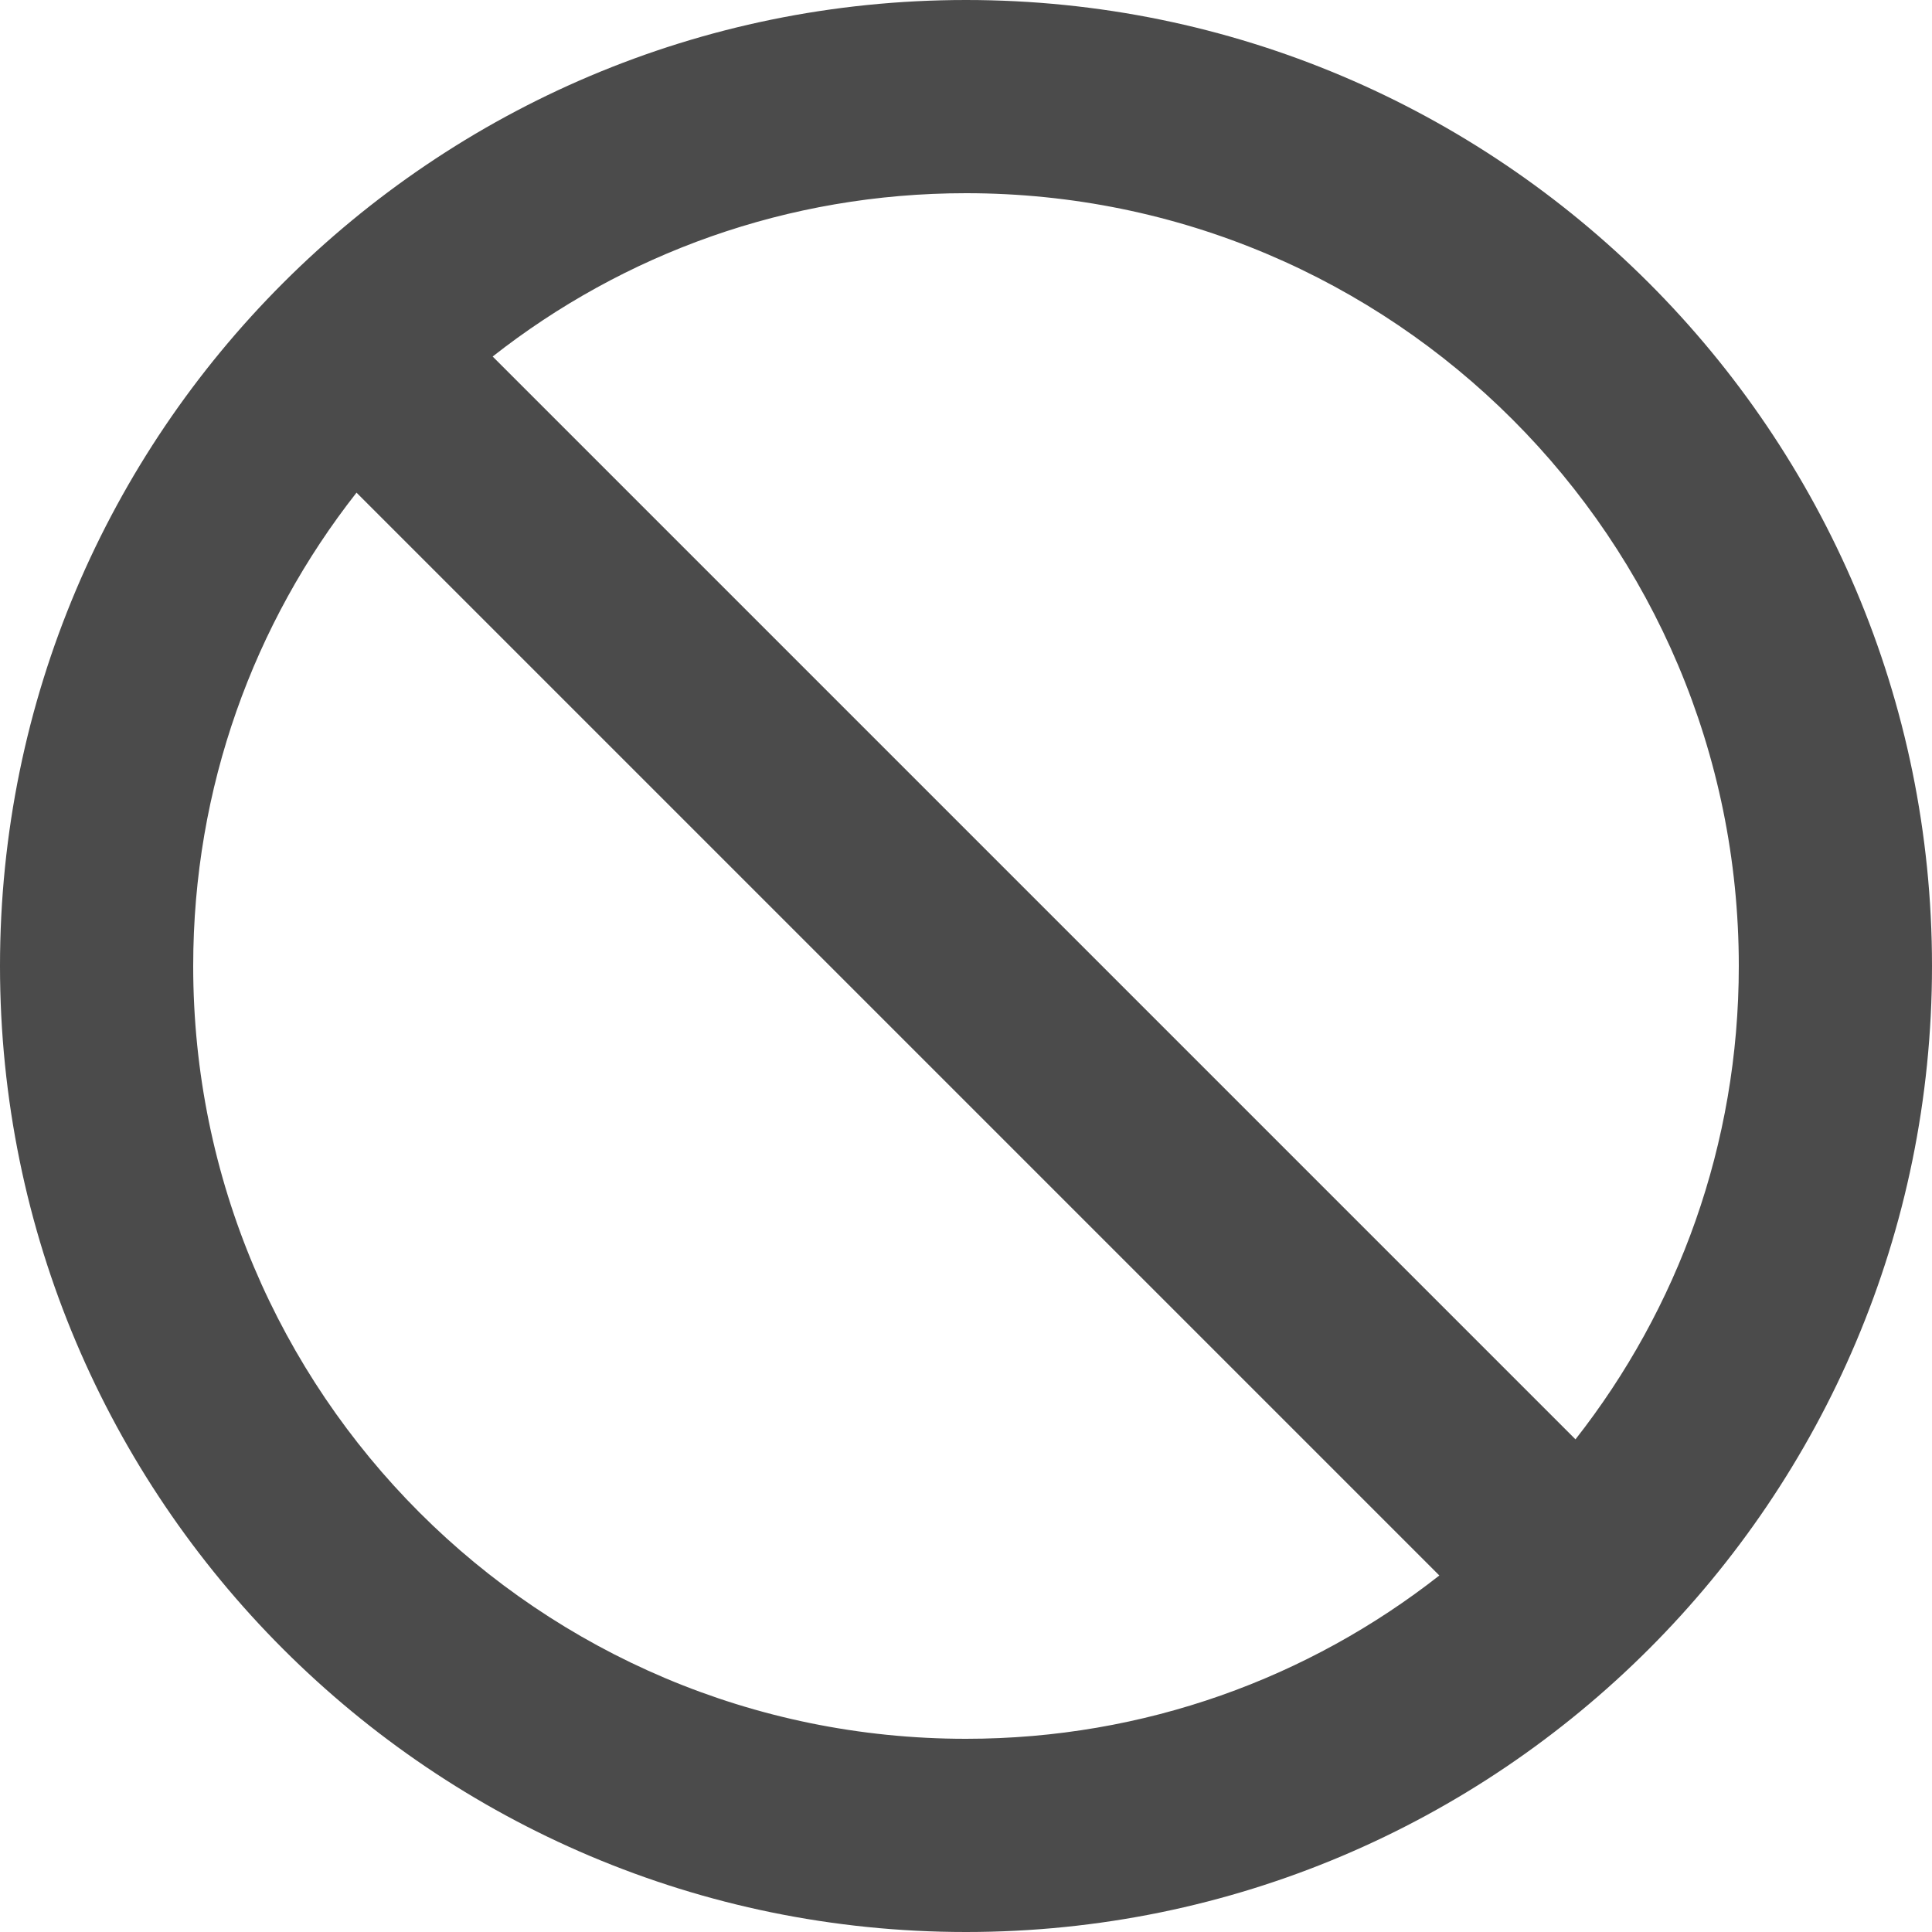 <svg width="15" height="15" viewBox="0 0 15 15" fill="none" xmlns="http://www.w3.org/2000/svg">
<g clip-path="url(#clip0_12104_3228)">
<path d="M7.5 0C3.36 0 0 3.36 0 7.5C0 11.64 3.36 15 7.5 15C11.64 15 15 11.64 15 7.5C15 3.36 11.64 0 7.5 0ZM7.5 13.5C4.185 13.5 1.5 10.815 1.5 7.5C1.5 6.112 1.972 4.838 2.768 3.825L11.175 12.232C10.162 13.027 8.887 13.5 7.5 13.5ZM12.232 11.175L3.825 2.768C4.838 1.972 6.112 1.5 7.5 1.5C10.815 1.5 13.5 4.185 13.5 7.5C13.5 8.887 13.027 10.162 12.232 11.175Z" fill="#4B4B4B"/>
</g>
<defs>
<clipPath id="clip0_12104_3228">
<rect width="15" height="15" fill="white"/>
</clipPath>
</defs>
</svg>
